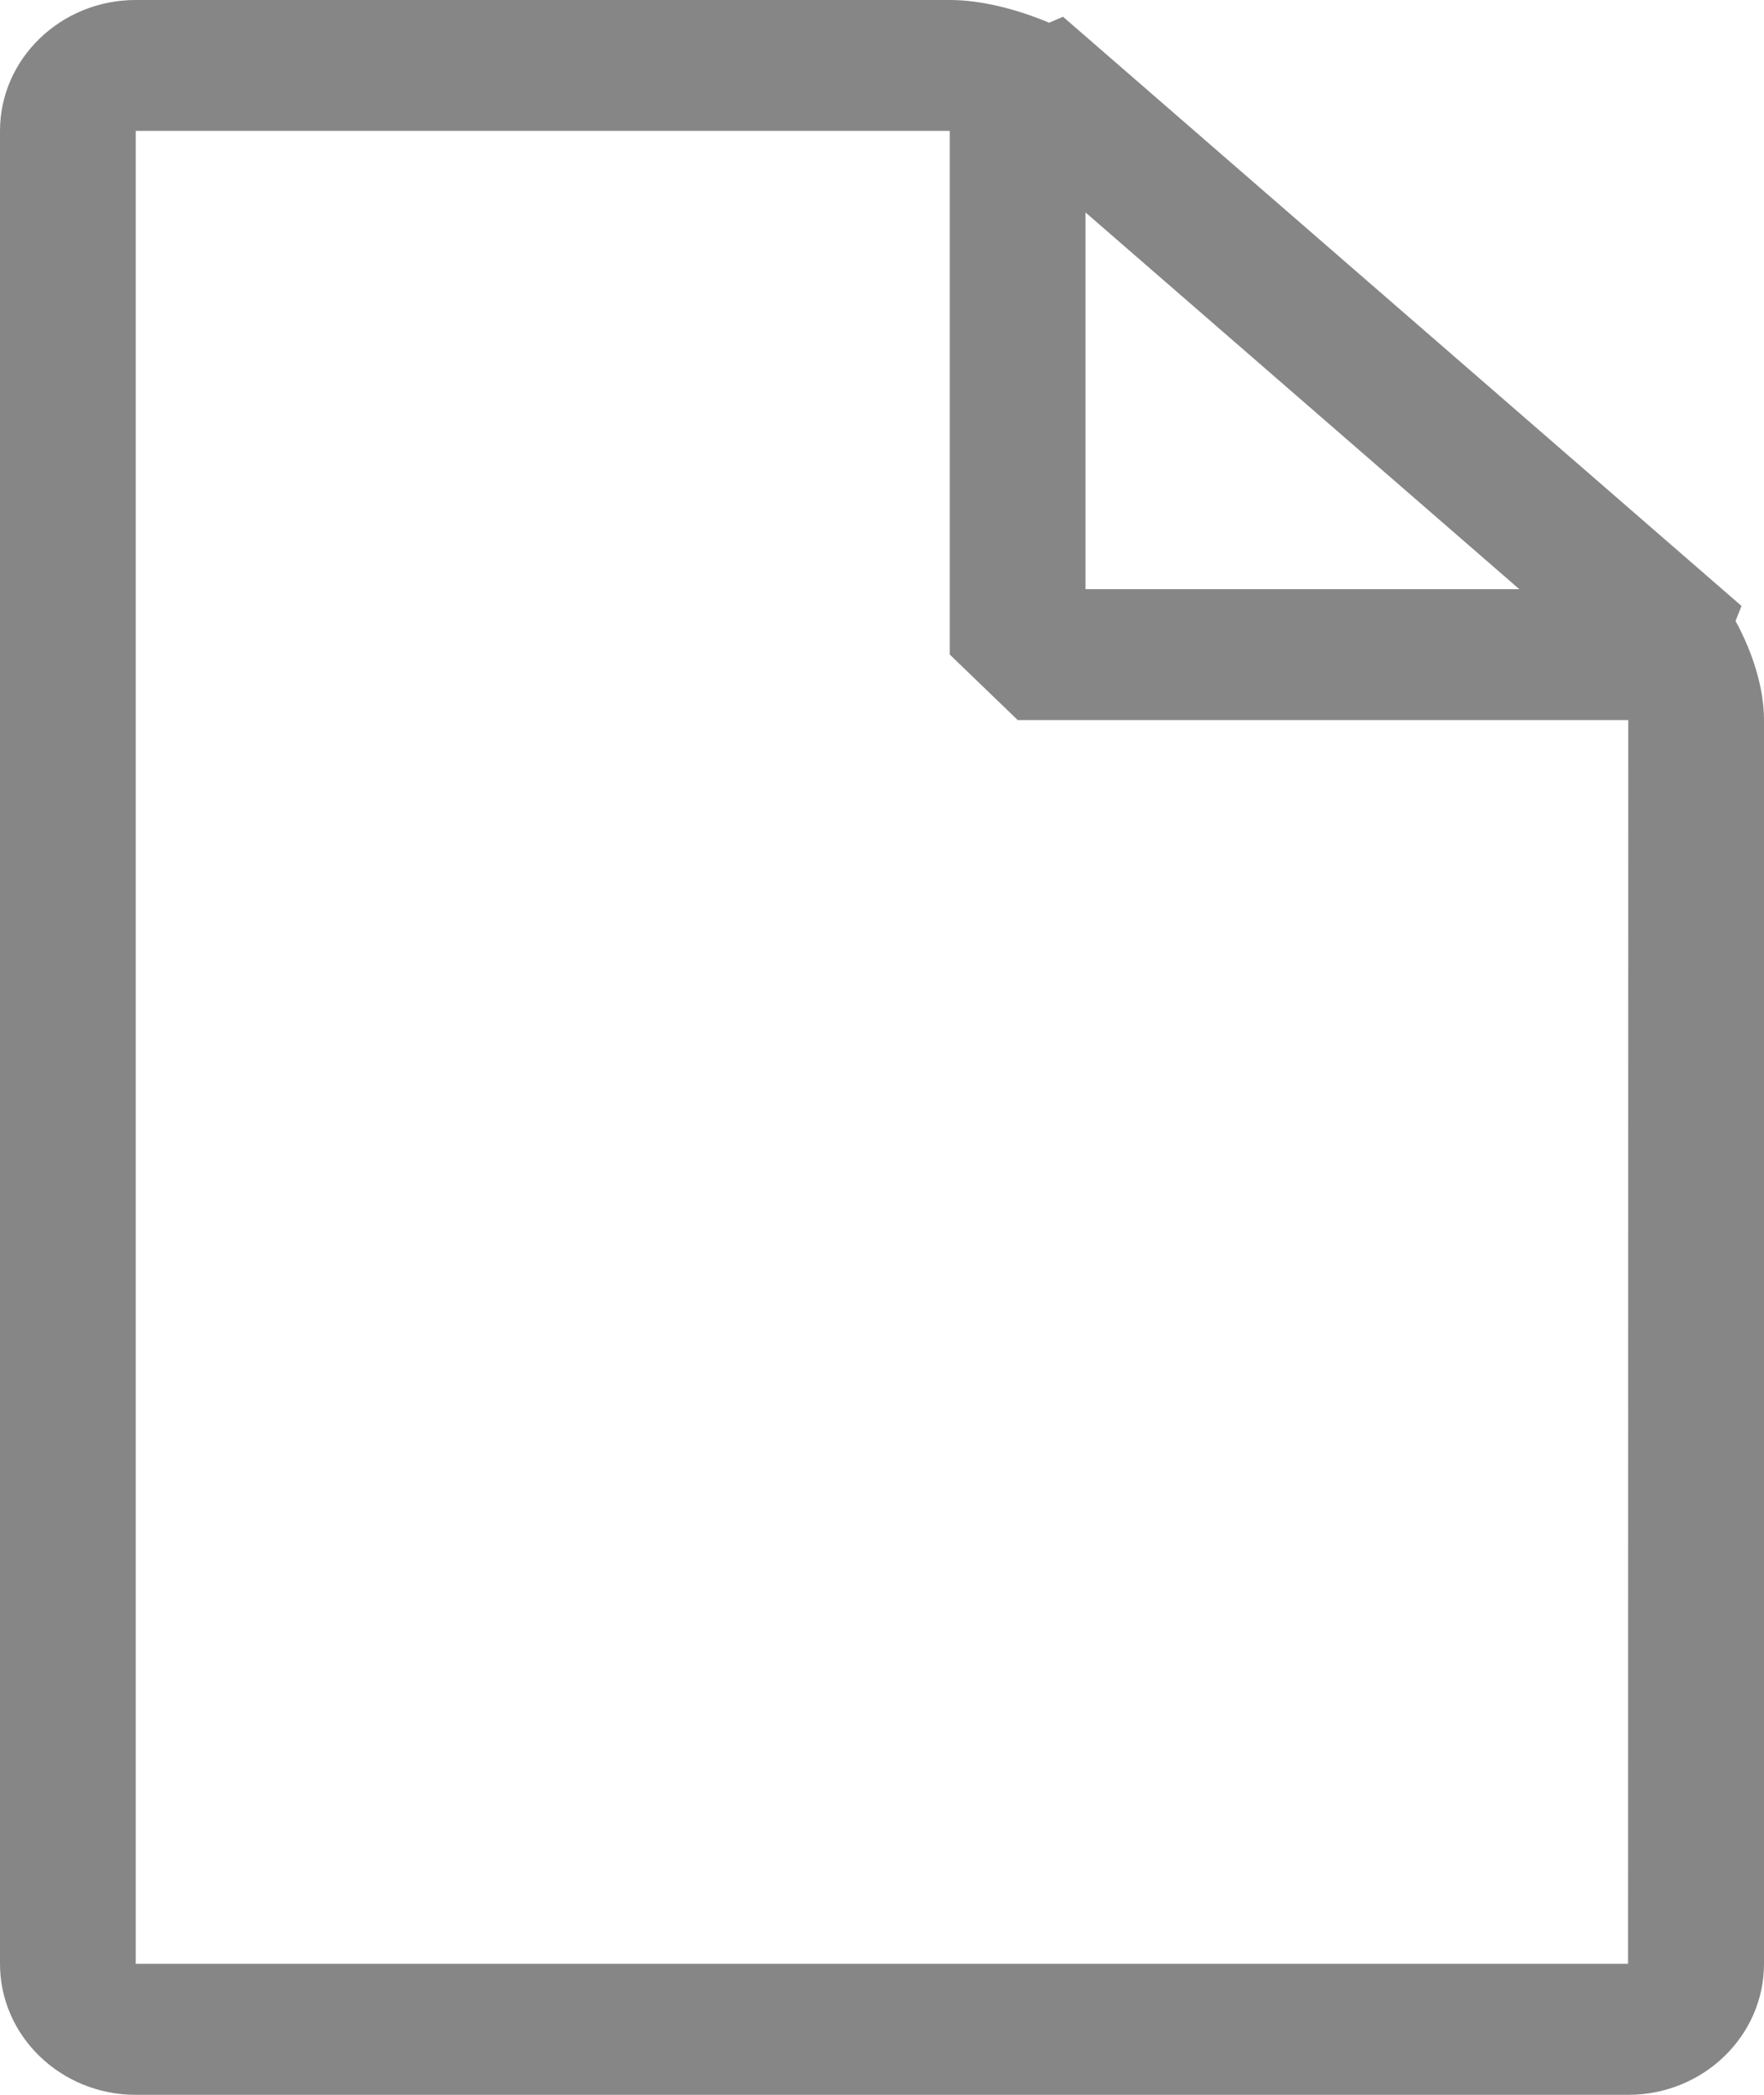 <svg xmlns="http://www.w3.org/2000/svg" xmlns:xlink="http://www.w3.org/1999/xlink" preserveAspectRatio="xMidYMid" width="16" height="19" viewBox="0 0 16 19">
  <defs>
    <style>
      .cls-1 {
        fill: #868686;
        fill-rule: evenodd;
      }
    </style>
  </defs>
  <path d="M15.742,5.632 L15.796,5.496 L15.339,5.099 L15.339,5.099 L12.719,2.824 L9.642,0.152 L9.516,0.206 C9.220,0.082 8.898,-0.000 8.615,-0.000 L1.231,-0.000 C0.552,-0.000 -0.000,0.533 -0.000,1.187 L-0.000,17.812 C-0.000,18.467 0.552,19.000 1.231,19.000 L14.769,19.000 C15.448,19.000 16.000,18.467 16.000,17.812 L16.000,6.531 C16.000,6.241 15.898,5.919 15.742,5.632 ZM9.846,1.927 L13.781,5.344 L9.846,5.344 L9.846,1.927 ZM14.767,17.812 L1.231,17.812 L1.231,1.187 L8.615,1.187 L8.615,5.937 L9.231,6.531 L14.769,6.531 L14.767,17.812 Z" class="cls-1"/>
</svg>
